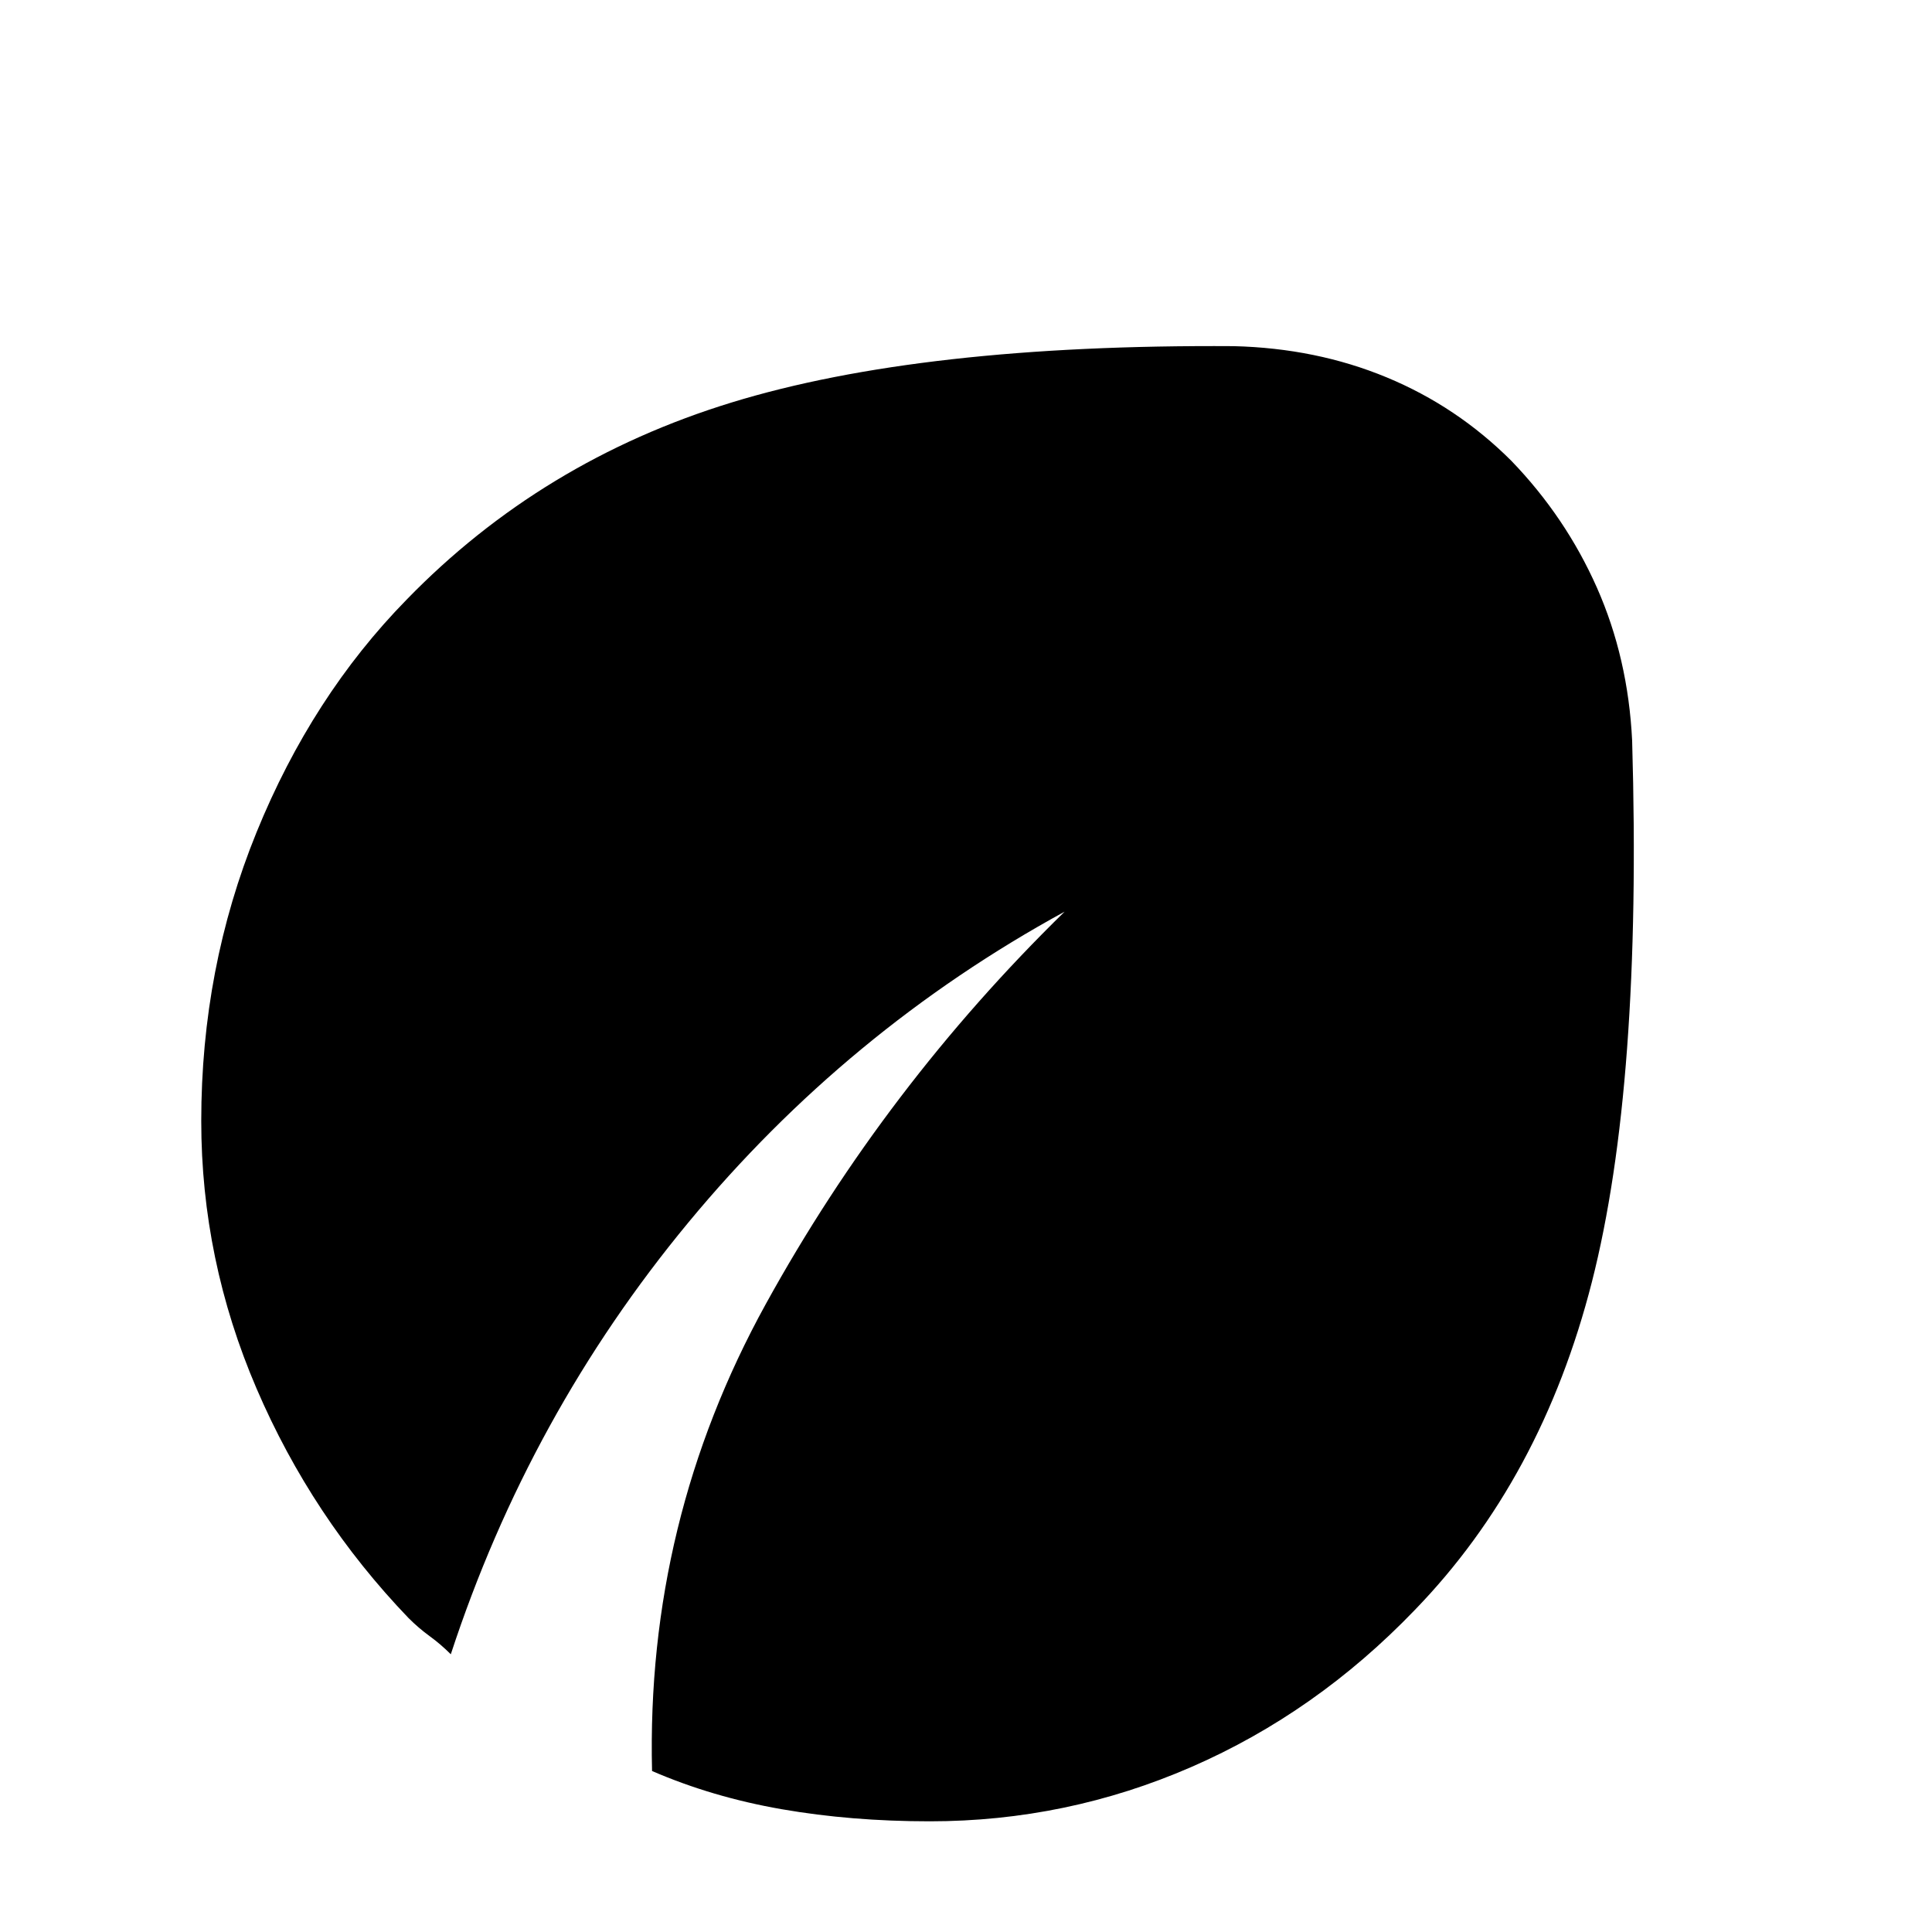 <svg xmlns="http://www.w3.org/2000/svg" height="20" viewBox="0 -960 960 960" width="20"><path d="M462-55q-39 0-73.5-6T324-80q-3-124 56.5-232T529-507q-108 59-187 154.5T224-138q-5-5-10.5-9t-10.5-9q-48-50-75.5-114T100-403q0-76 27.5-143.5T202-662q67-69 161.5-98T613-788q41 1 76 15.5t62 41.5q27 28 42.5 63t17.5 76q5 171-20 269t-88 163q-49 51-111 78T462-55Z"/></svg>